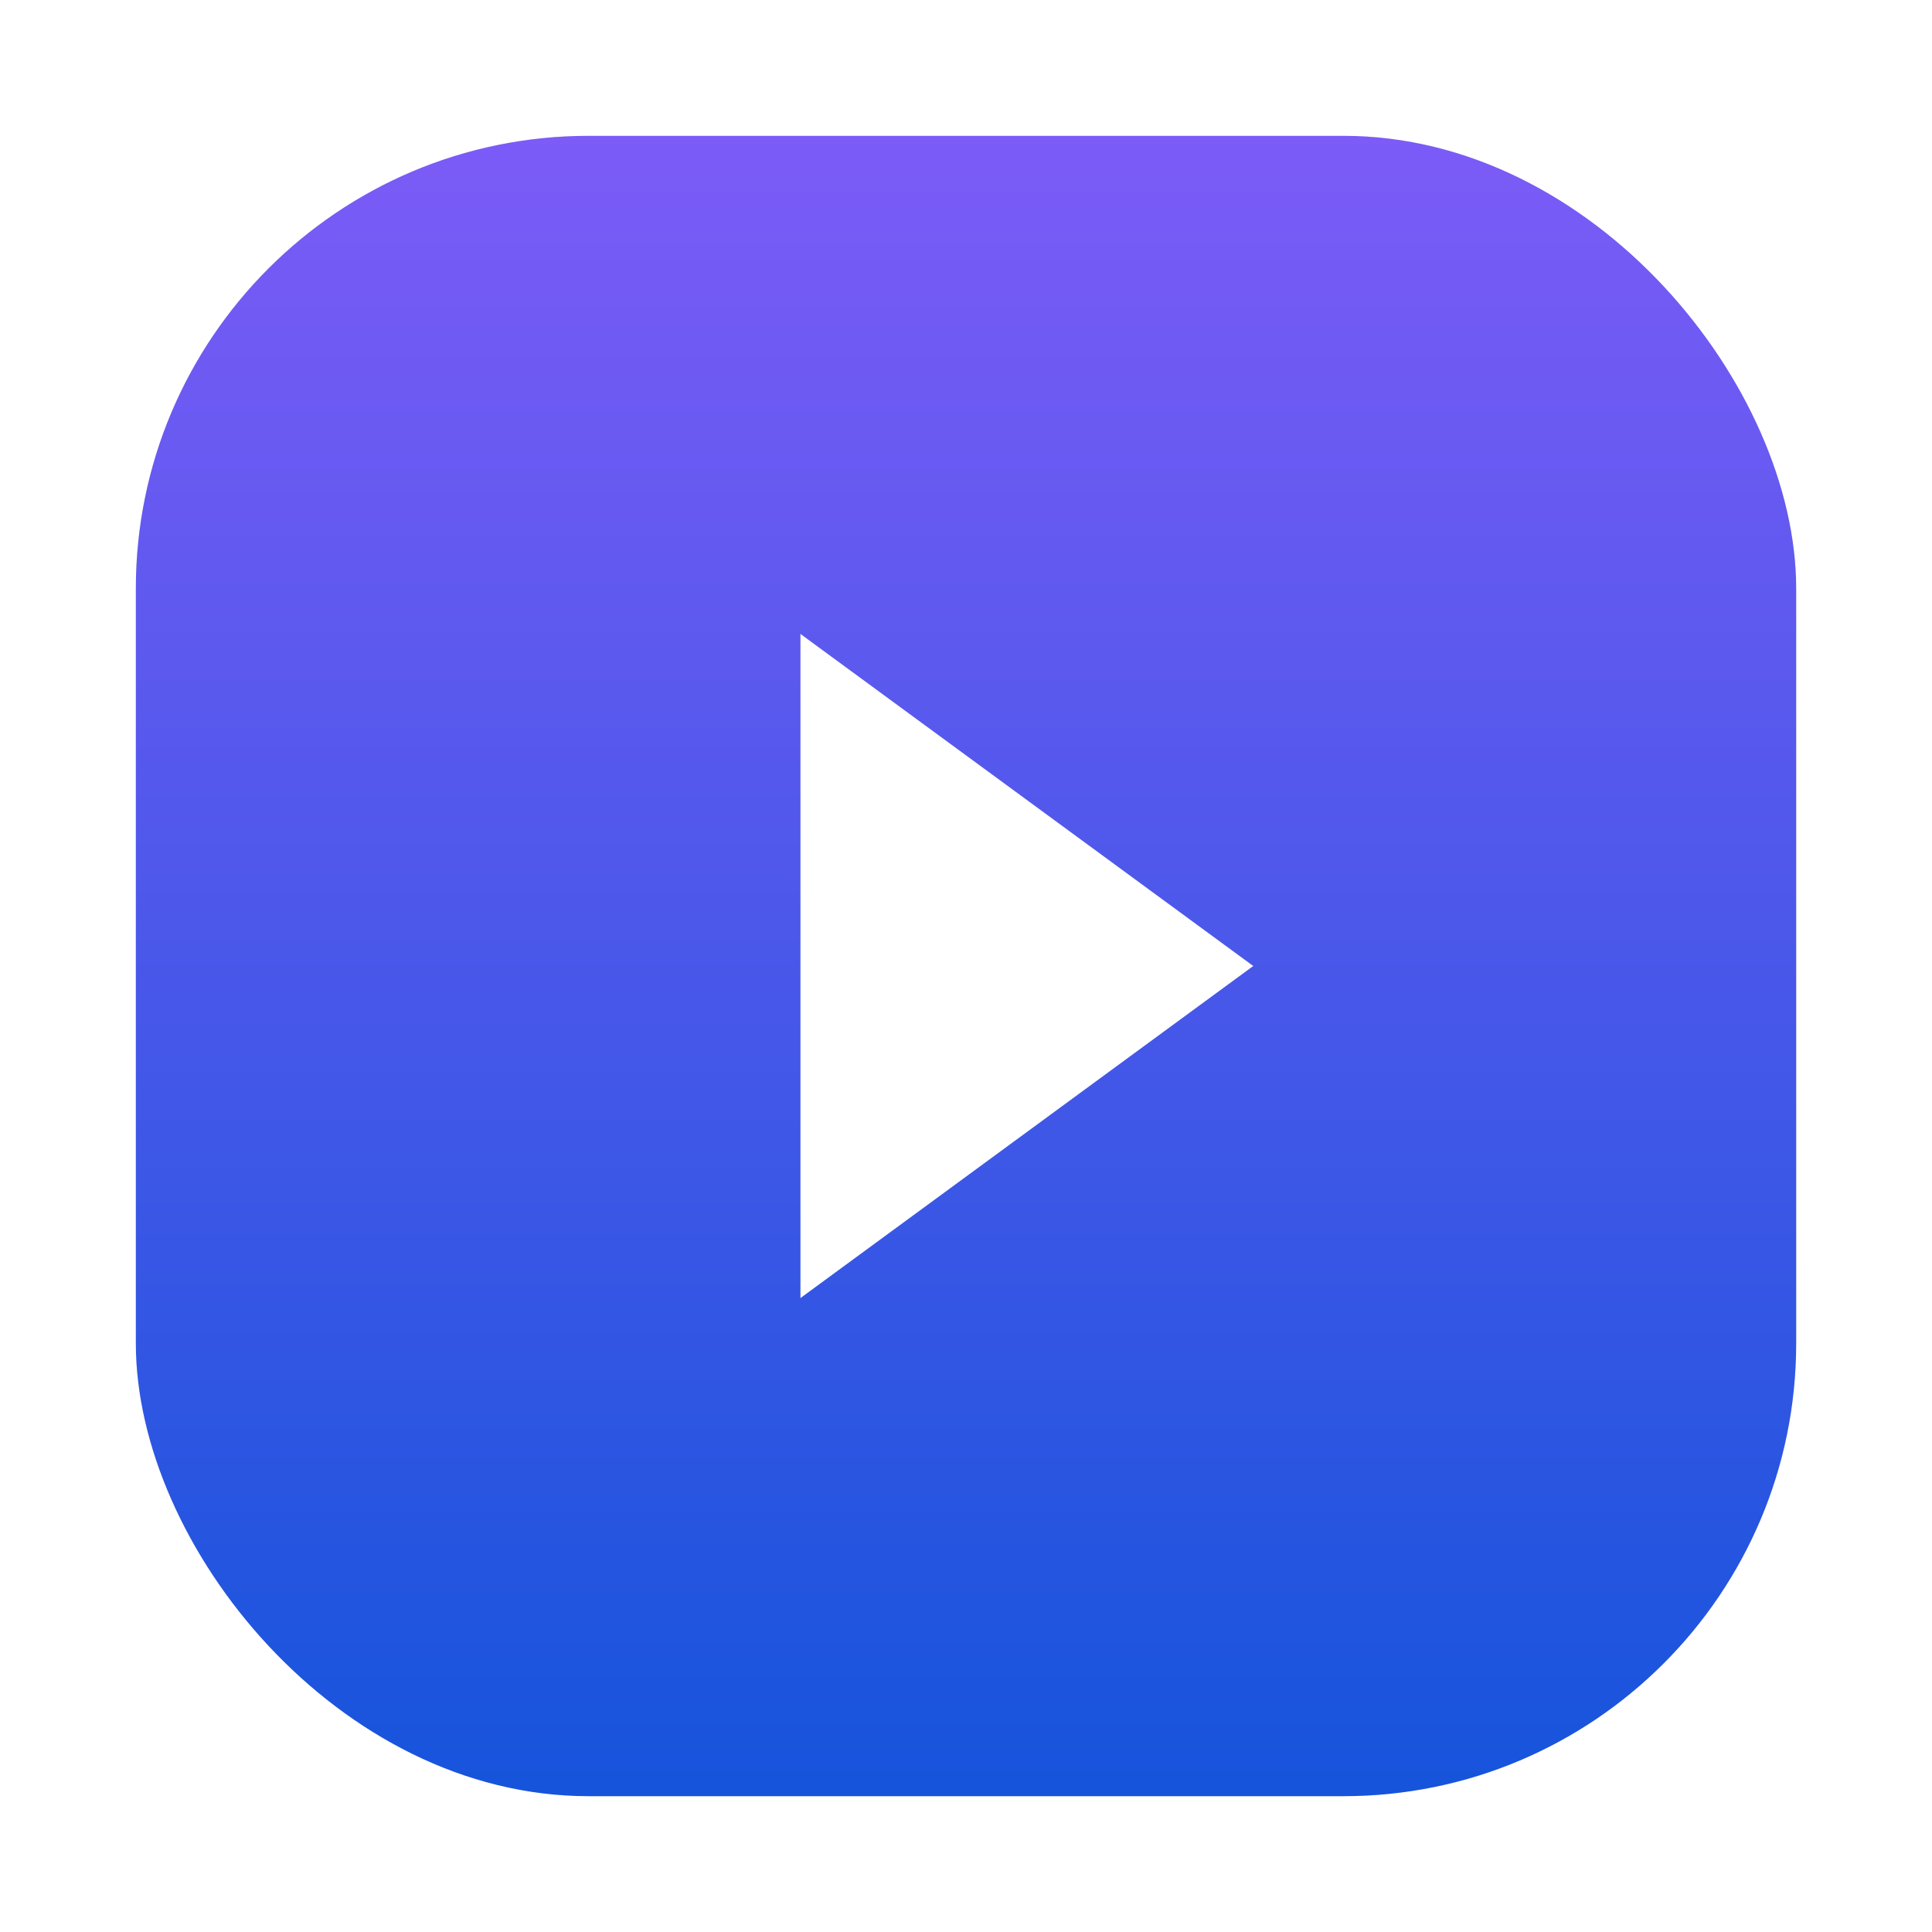 <?xml version="1.0" encoding="UTF-8" standalone="no"?>
<svg
   width="64"
   height="64"
   version="1"
   id="svg7"
   sodipodi:docname="stremio.svg"
   xml:space="preserve"
   inkscape:version="1.4.2 (ebf0e940d0, 2025-05-08)"
   xmlns:inkscape="http://www.inkscape.org/namespaces/inkscape"
   xmlns:sodipodi="http://sodipodi.sourceforge.net/DTD/sodipodi-0.dtd"
   xmlns="http://www.w3.org/2000/svg"
   xmlns:svg="http://www.w3.org/2000/svg"><defs
     id="defs7"><filter
       id="filter1057"
       x="-0.027"
       y="-0.027"
       width="1.054"
       height="1.054"
       color-interpolation-filters="sRGB"><feGaussianBlur
         stdDeviation="0.619"
         id="feGaussianBlur1" /></filter><linearGradient
       id="linearGradient1053"
       x1="-103.76"
       x2="-103.76"
       y1="60.01"
       y2="5.01"
       gradientTransform="matrix(1,0,0,1,131.502,-0.51)"
       gradientUnits="userSpaceOnUse"><stop
         stop-color="#a53cff"
         offset="0"
         id="stop1"
         style="stop-color:#1654dc;stop-opacity:1" /><stop
         stop-color="#b496ff"
         offset="1"
         id="stop2"
         style="stop-color:#7c5bf7;stop-opacity:1" /></linearGradient></defs><sodipodi:namedview
     id="namedview7"
     pagecolor="#505050"
     bordercolor="#eeeeee"
     borderopacity="1"
     inkscape:showpageshadow="0"
     inkscape:pageopacity="0"
     inkscape:pagecheckerboard="0"
     inkscape:deskcolor="#505050"
     inkscape:zoom="8.4189901"
     inkscape:cx="40.681839"
     inkscape:cy="21.380237"
     inkscape:window-width="1920"
     inkscape:window-height="1003"
     inkscape:window-x="0"
     inkscape:window-y="0"
     inkscape:window-maximized="1"
     inkscape:current-layer="svg7" /><rect
     transform="matrix(1,0,0,1,-2.277212e-4,-2.277102e-4)"
     x="4.5"
     y="4.5"
     width="55"
     height="55"
     ry="15"
     fill="#141414"
     filter="url(#filter1057)"
     opacity="0.3"
     stroke-linecap="round"
     stroke-width="2.744"
     id="rect2" /><rect
     x="4.5"
     y="4.5"
     width="55.001"
     height="55.001"
     ry="15"
     fill="url(#linearGradient1053)"
     stroke-linecap="round"
     stroke-width="2.744"
     id="rect3"
     style="fill:url(#linearGradient1053)" /><path
     style="fill:#ffffff;stroke-width:1.237"
     d="M 41.516,32 26.516,43 V 21 Z"
     id="path8" /></svg>
